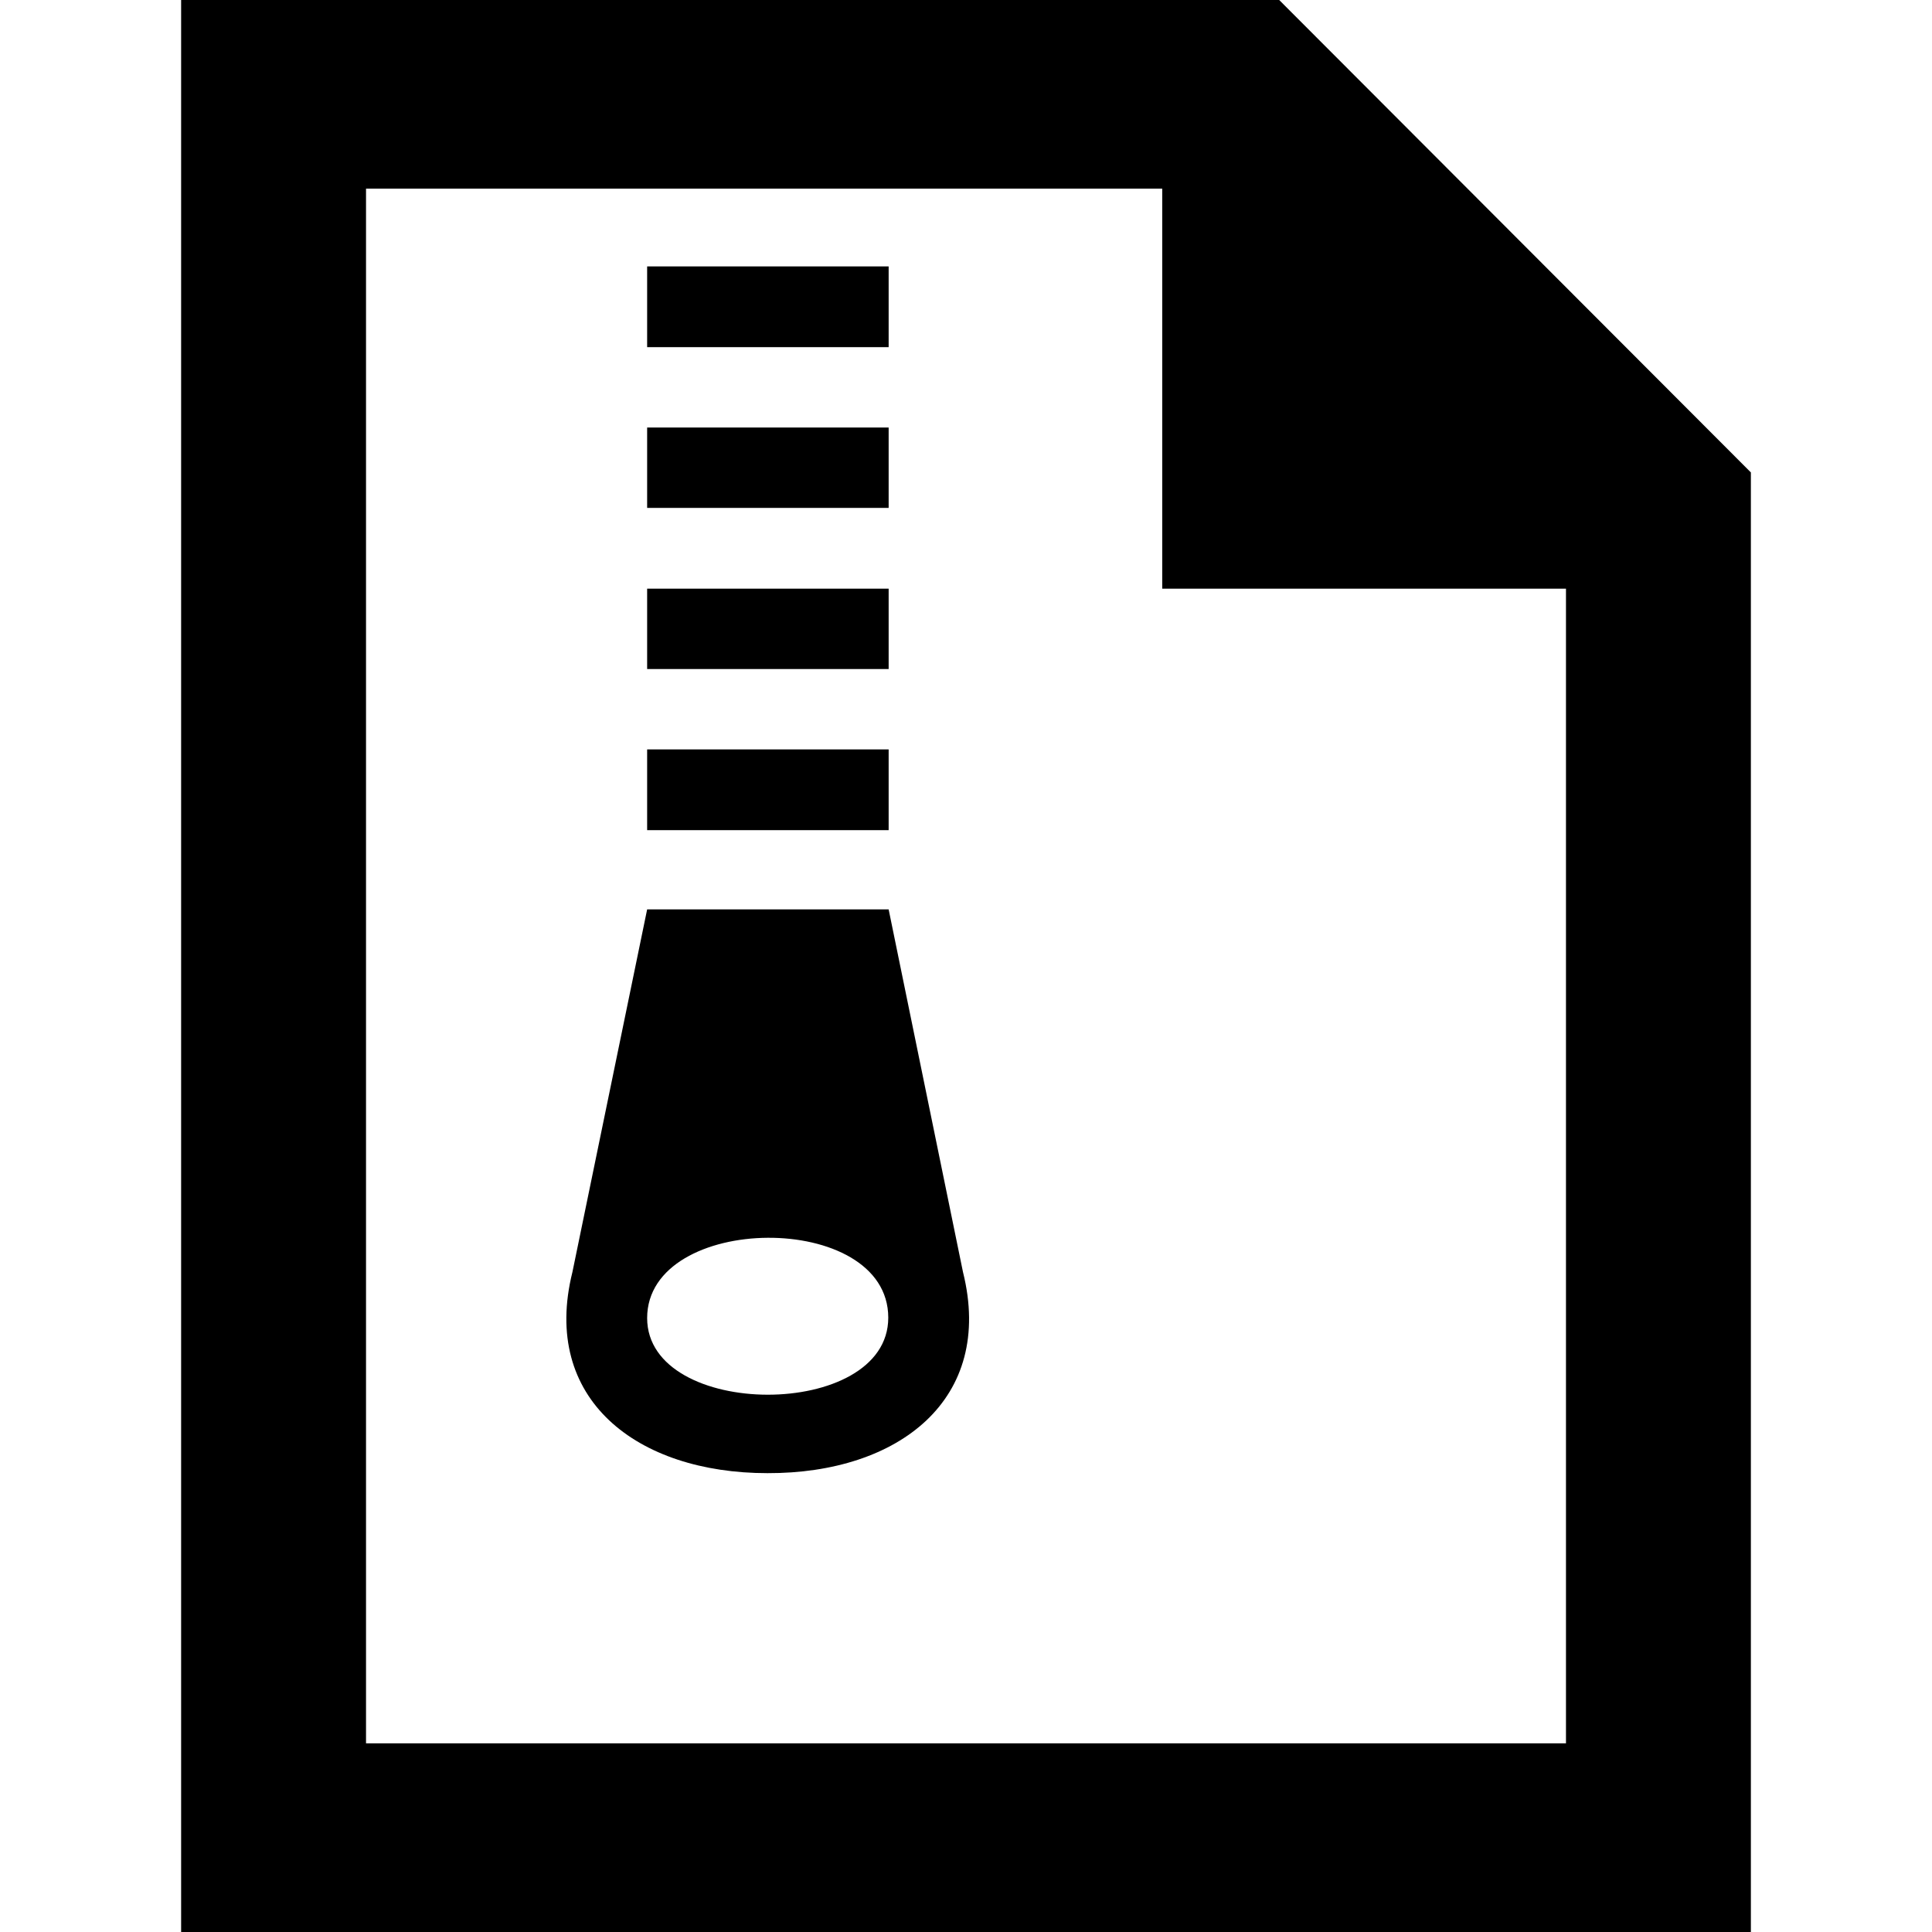 <?xml version="1.0" encoding="utf-8"?>
<!-- Generator: Adobe Illustrator 18.0.0, SVG Export Plug-In . SVG Version: 6.00 Build 0)  -->
<!DOCTYPE svg PUBLIC "-//W3C//DTD SVG 1.1//EN" "http://www.w3.org/Graphics/SVG/1.1/DTD/svg11.dtd">
<svg version="1.1" id="Layer_1" xmlns="http://www.w3.org/2000/svg" xmlns:xlink="http://www.w3.org/1999/xlink" x="0px" y="0px"
	 viewBox="0 0 512 512" enable-background="new 0 0 512 512" xml:space="preserve">
<path d="M339,0H48v512h416V125.2L339,0z M415,462H97V50h211v106h107V462z"/>
<polygon points="235.5,92 171.5,92 171.5,70.6 235.5,70.6 235.5,92 "/>
<polygon points="235.5,113.3 171.5,113.3 171.5,134.6 235.5,134.6 235.5,113.3 "/>
<polygon points="235.5,156 171.5,156 171.5,177.3 235.5,177.3 235.5,156 "/>
<polygon points="235.5,198.6 171.5,198.6 171.5,220 235.5,220 235.5,198.6 "/>
<path d="M255.2,337.1L235.5,241h-64l-19.8,96.1c-8.4,33.7,17.1,53.3,51.7,53.3C238.2,390.5,263.6,370.8,255.2,337.1z M171.5,349.3
	c0-28,63.9-28.7,63.9-0.1C235.4,376.5,171.5,376.3,171.5,349.3z"/>
</svg>
